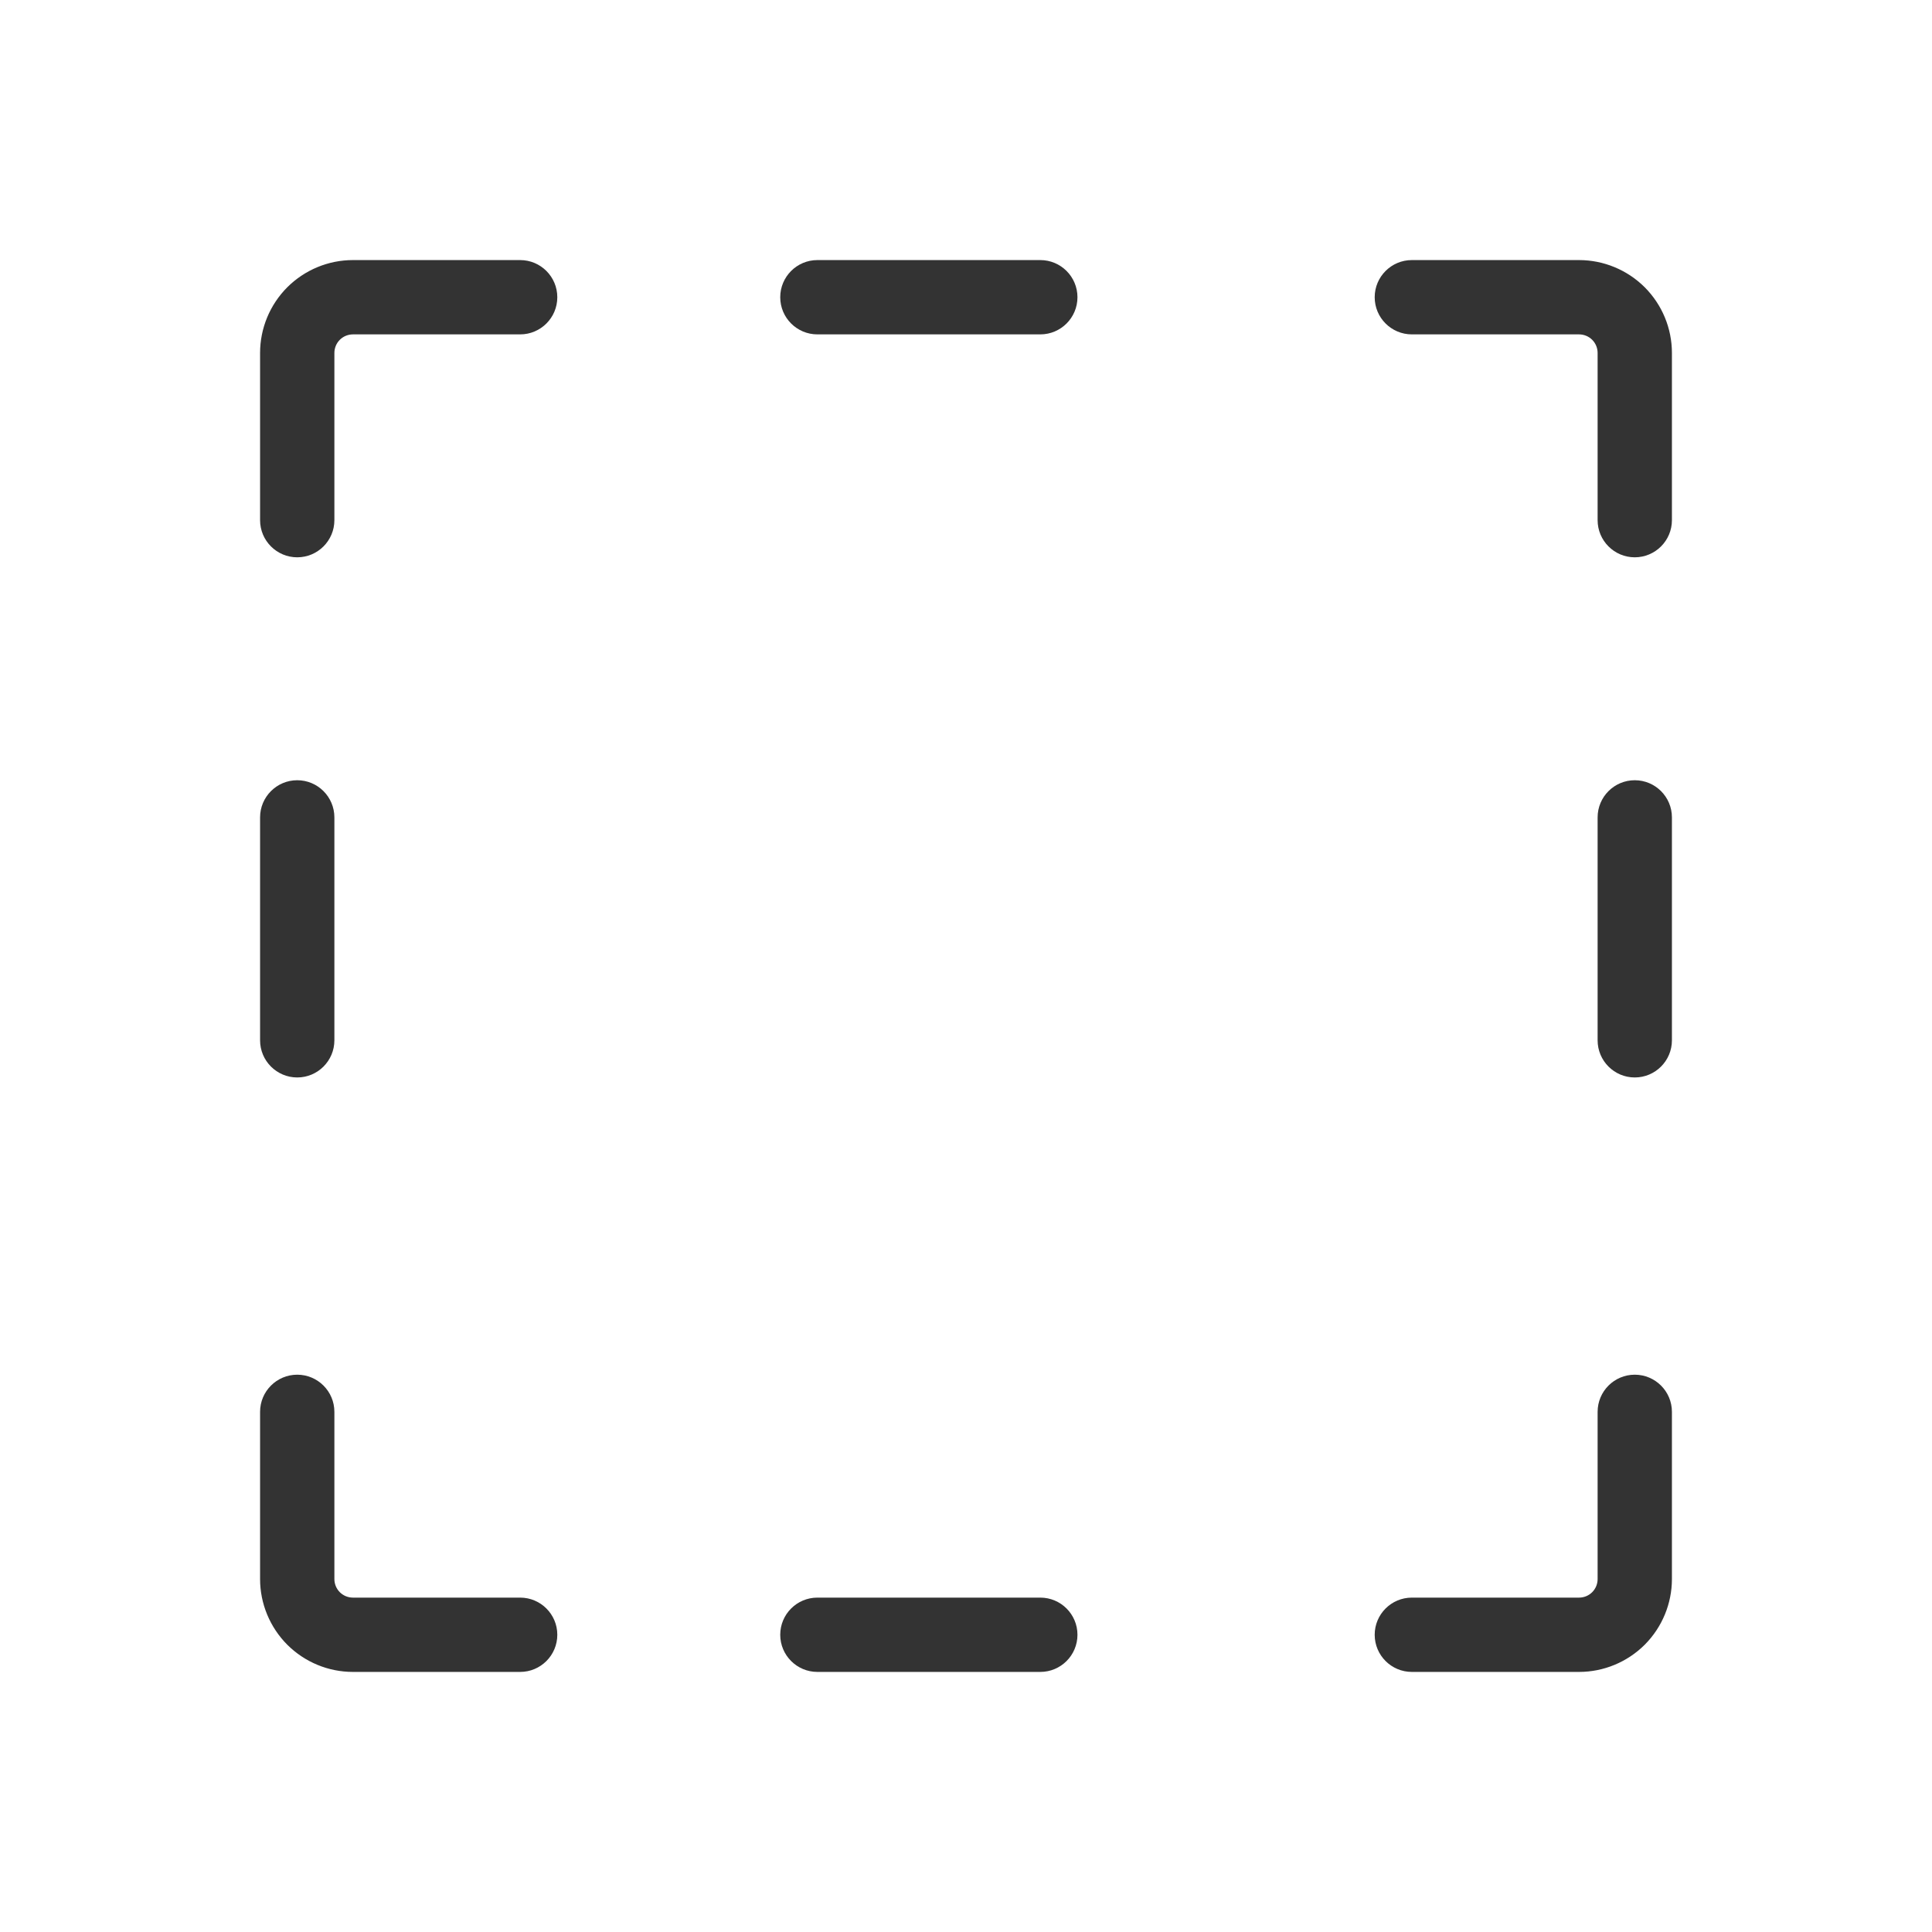 <svg width="26" height="26" viewBox="0 0 26 26" fill="none" xmlns="http://www.w3.org/2000/svg">
<path fill-rule="evenodd" clip-rule="evenodd" d="M10.5 4C10.5 3.724 10.724 3.5 11 3.5H14C14.276 3.5 14.5 3.724 14.5 4C14.5 4.276 14.276 4.5 14 4.5H11C10.724 4.5 10.5 4.276 10.5 4Z" fill="#333333"/>
<path fill-rule="evenodd" clip-rule="evenodd" d="M10.5 22C10.5 21.724 10.724 21.5 11 21.5H14C14.276 21.5 14.5 21.724 14.5 22C14.5 22.276 14.276 22.5 14 22.5H11C10.724 22.5 10.5 22.276 10.5 22Z" fill="#333333"/>
<path fill-rule="evenodd" clip-rule="evenodd" d="M18.5 4C18.5 3.724 18.724 3.5 19 3.5H21.25C21.581 3.5 21.899 3.632 22.134 3.866C22.368 4.101 22.5 4.418 22.5 4.75V7C22.5 7.276 22.276 7.5 22 7.5C21.724 7.5 21.5 7.276 21.5 7V4.75C21.5 4.684 21.474 4.62 21.427 4.573C21.38 4.526 21.316 4.5 21.25 4.5H19C18.724 4.5 18.5 4.276 18.5 4Z" fill="#333333"/>
<path fill-rule="evenodd" clip-rule="evenodd" d="M22 10.5C22.276 10.5 22.5 10.724 22.5 11V14C22.5 14.276 22.276 14.5 22 14.5C21.724 14.5 21.5 14.276 21.5 14V11C21.5 10.724 21.724 10.5 22 10.5Z" fill="#333333"/>
<path fill-rule="evenodd" clip-rule="evenodd" d="M22 18.5C22.276 18.5 22.5 18.724 22.5 19V21.25C22.5 21.581 22.368 21.899 22.134 22.134C21.899 22.368 21.581 22.5 21.25 22.5H19C18.724 22.5 18.5 22.276 18.5 22C18.5 21.724 18.724 21.5 19 21.5H21.25C21.316 21.5 21.38 21.474 21.427 21.427C21.474 21.38 21.5 21.316 21.5 21.25V19C21.5 18.724 21.724 18.5 22 18.5Z" fill="#333333"/>
<path fill-rule="evenodd" clip-rule="evenodd" d="M4 10.5C4.276 10.5 4.5 10.724 4.5 11V14C4.5 14.276 4.276 14.5 4 14.5C3.724 14.5 3.5 14.276 3.5 14V11C3.5 10.724 3.724 10.5 4 10.5Z" fill="#333333"/>
<path fill-rule="evenodd" clip-rule="evenodd" d="M4 18.5C4.276 18.5 4.5 18.724 4.5 19V21.25C4.5 21.316 4.526 21.38 4.573 21.427C4.62 21.474 4.684 21.5 4.75 21.5H7C7.276 21.5 7.5 21.724 7.5 22C7.5 22.276 7.276 22.5 7 22.5H4.75C4.418 22.5 4.101 22.368 3.866 22.134C3.632 21.899 3.5 21.581 3.5 21.25V19C3.5 18.724 3.724 18.5 4 18.5Z" fill="#333333"/>
<path fill-rule="evenodd" clip-rule="evenodd" d="M3.866 3.866C4.101 3.632 4.418 3.5 4.75 3.5H7C7.276 3.5 7.5 3.724 7.5 4C7.5 4.276 7.276 4.5 7 4.5H4.75C4.684 4.5 4.62 4.526 4.573 4.573C4.526 4.62 4.5 4.684 4.5 4.75V7C4.5 7.276 4.276 7.5 4 7.5C3.724 7.5 3.5 7.276 3.5 7V4.75C3.5 4.418 3.632 4.101 3.866 3.866Z" fill="#333333"/>
</svg>
